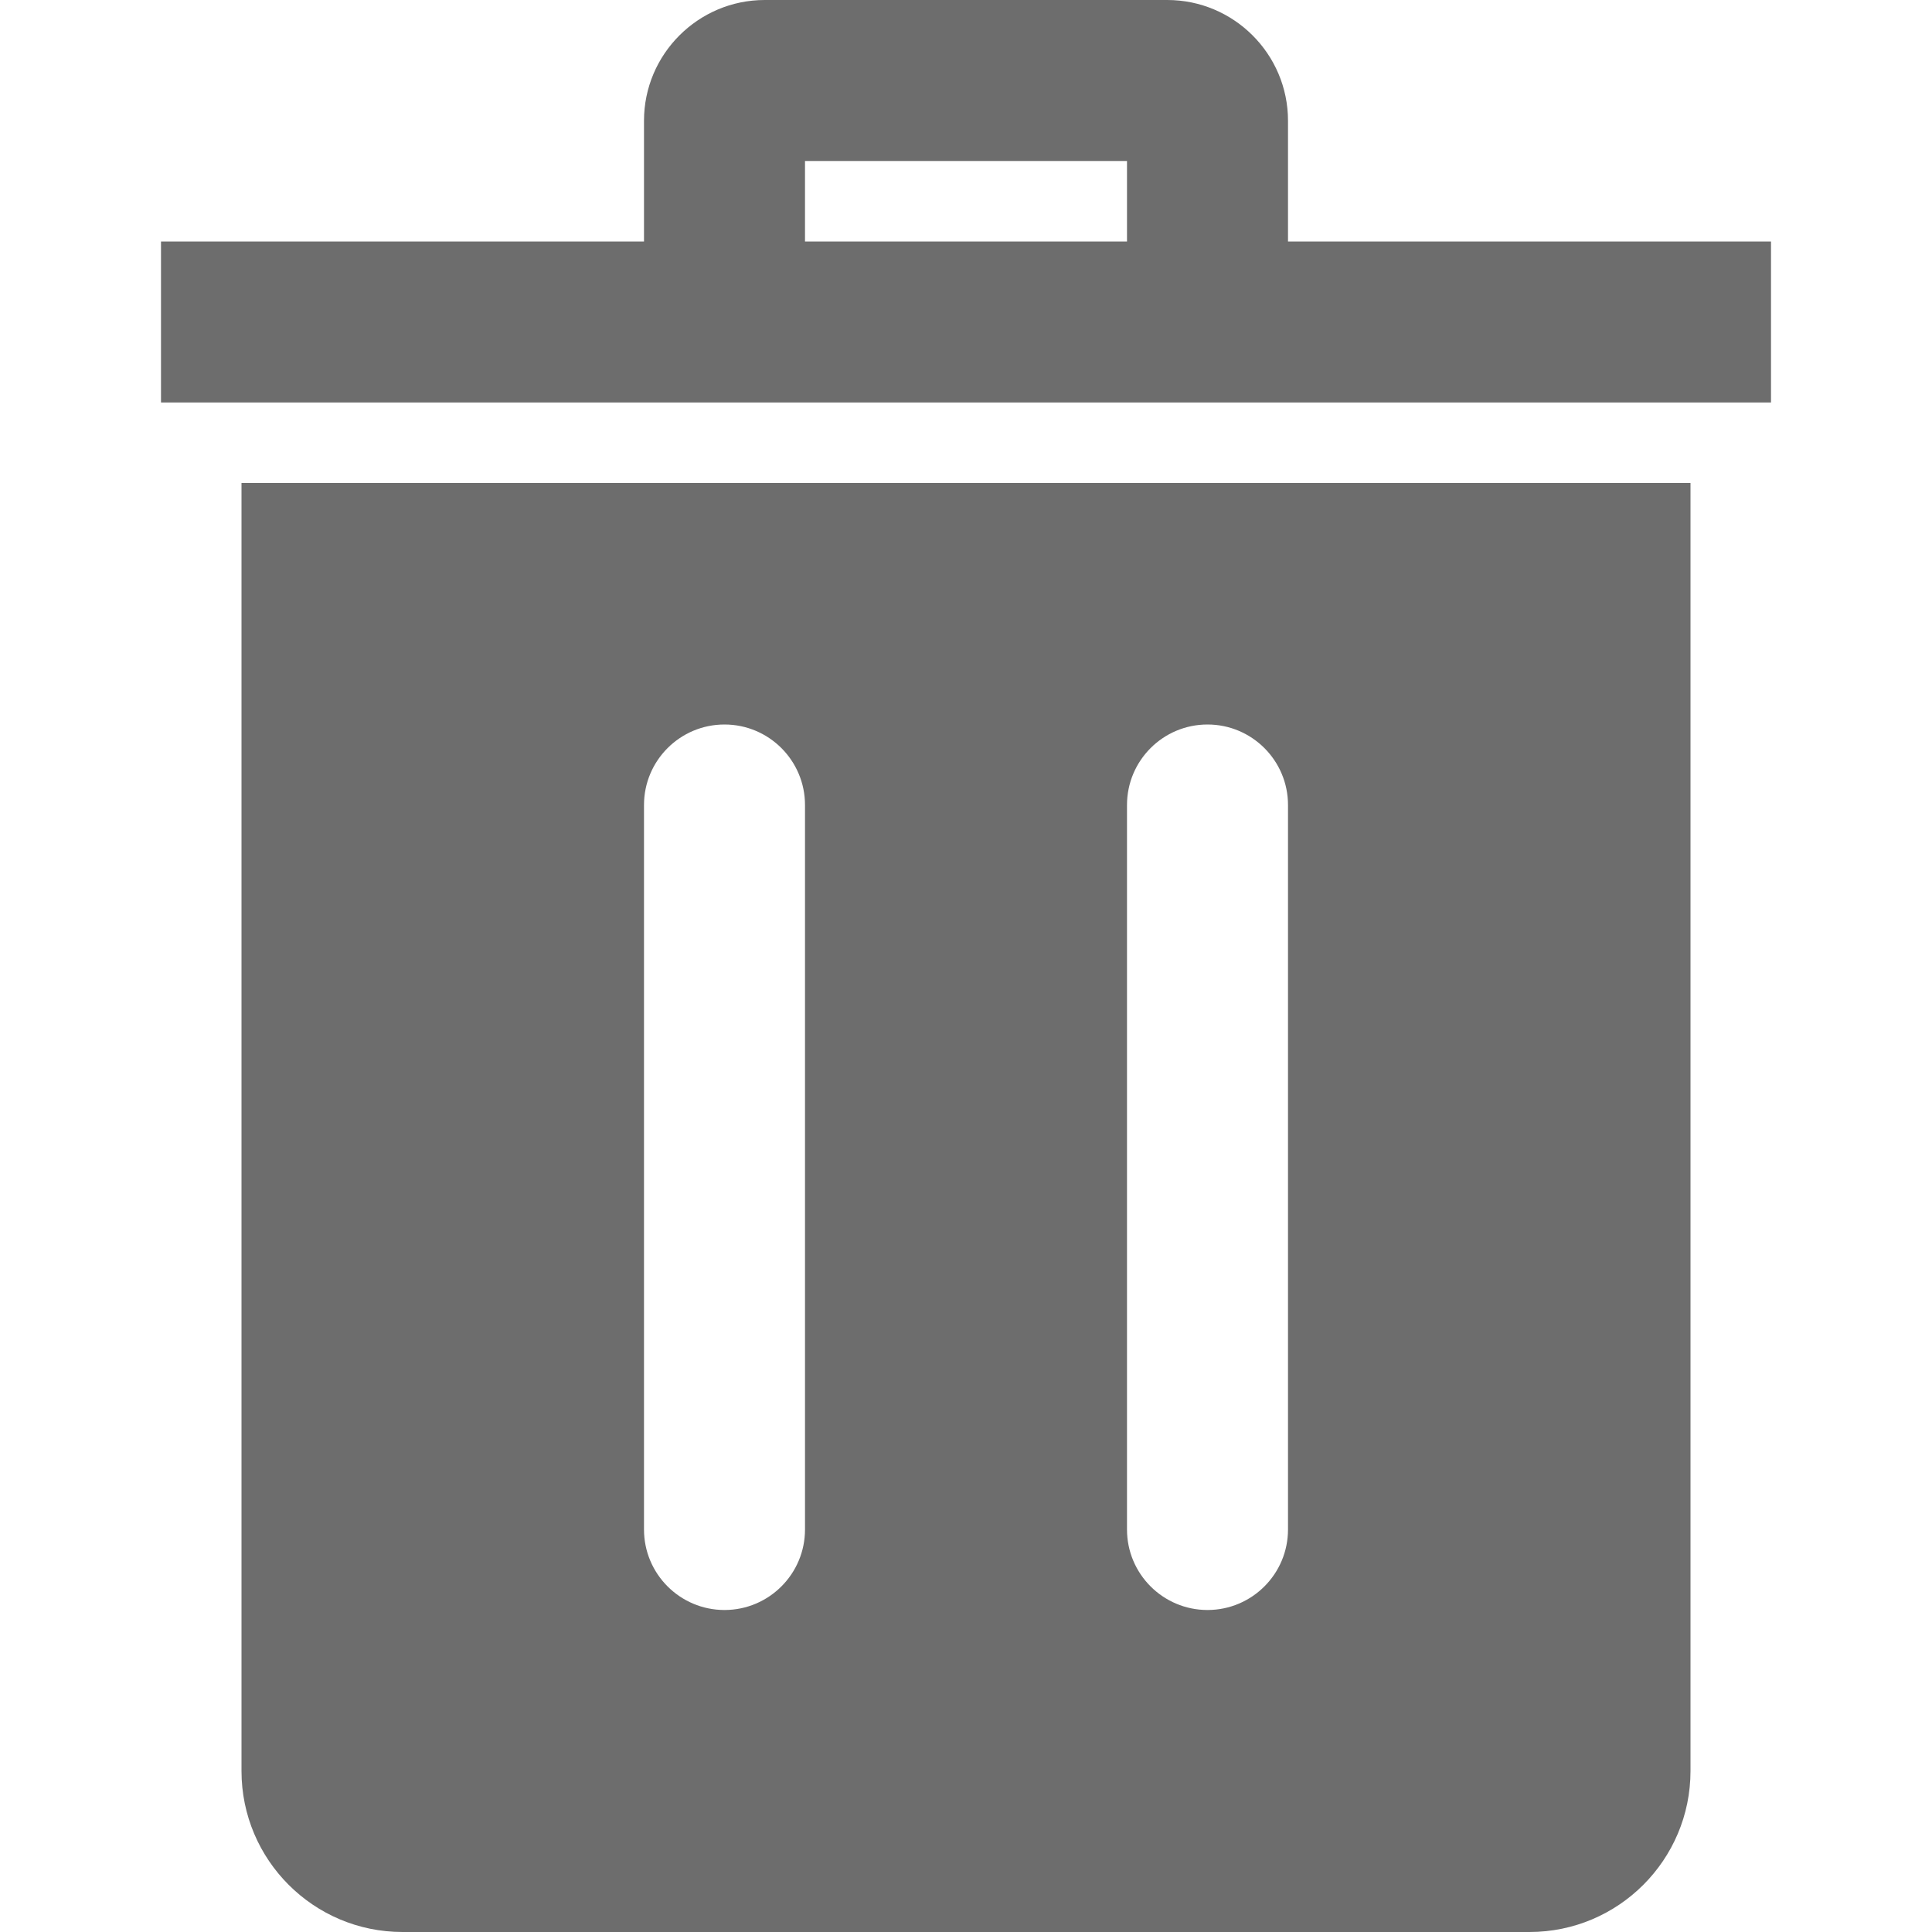 <svg width="18" height="18" viewBox="0 0 18 18" fill="none" xmlns="http://www.w3.org/2000/svg">
<path fill-rule="evenodd" clip-rule="evenodd" d="M14.25 18H3.75C2.922 18 2.25 17.328 2.25 16.5V4.5H15.75V16.5C15.75 17.328 15.078 18 14.25 18ZM7.5 7.5C7.5 7.086 7.164 6.75 6.75 6.75C6.336 6.75 6 7.086 6 7.5V14.25C6 14.664 6.336 15 6.75 15C7.164 15 7.5 14.664 7.5 14.25V7.5ZM12 7.5C12 7.086 11.664 6.75 11.25 6.75C10.836 6.75 10.5 7.086 10.5 7.5V14.25C10.5 14.664 10.836 15 11.25 15C11.664 15 12 14.664 12 14.25V7.5ZM16.5 3.75H1.5V2.25H6V1.125C6 0.505 6.505 0 7.125 0H10.875C11.494 0 12 0.503 12 1.125V2.25H16.5V3.75ZM7.5 2.25H10.5V1.5H7.5V2.25Z" fill="#6D6D6D"/>
</svg>
